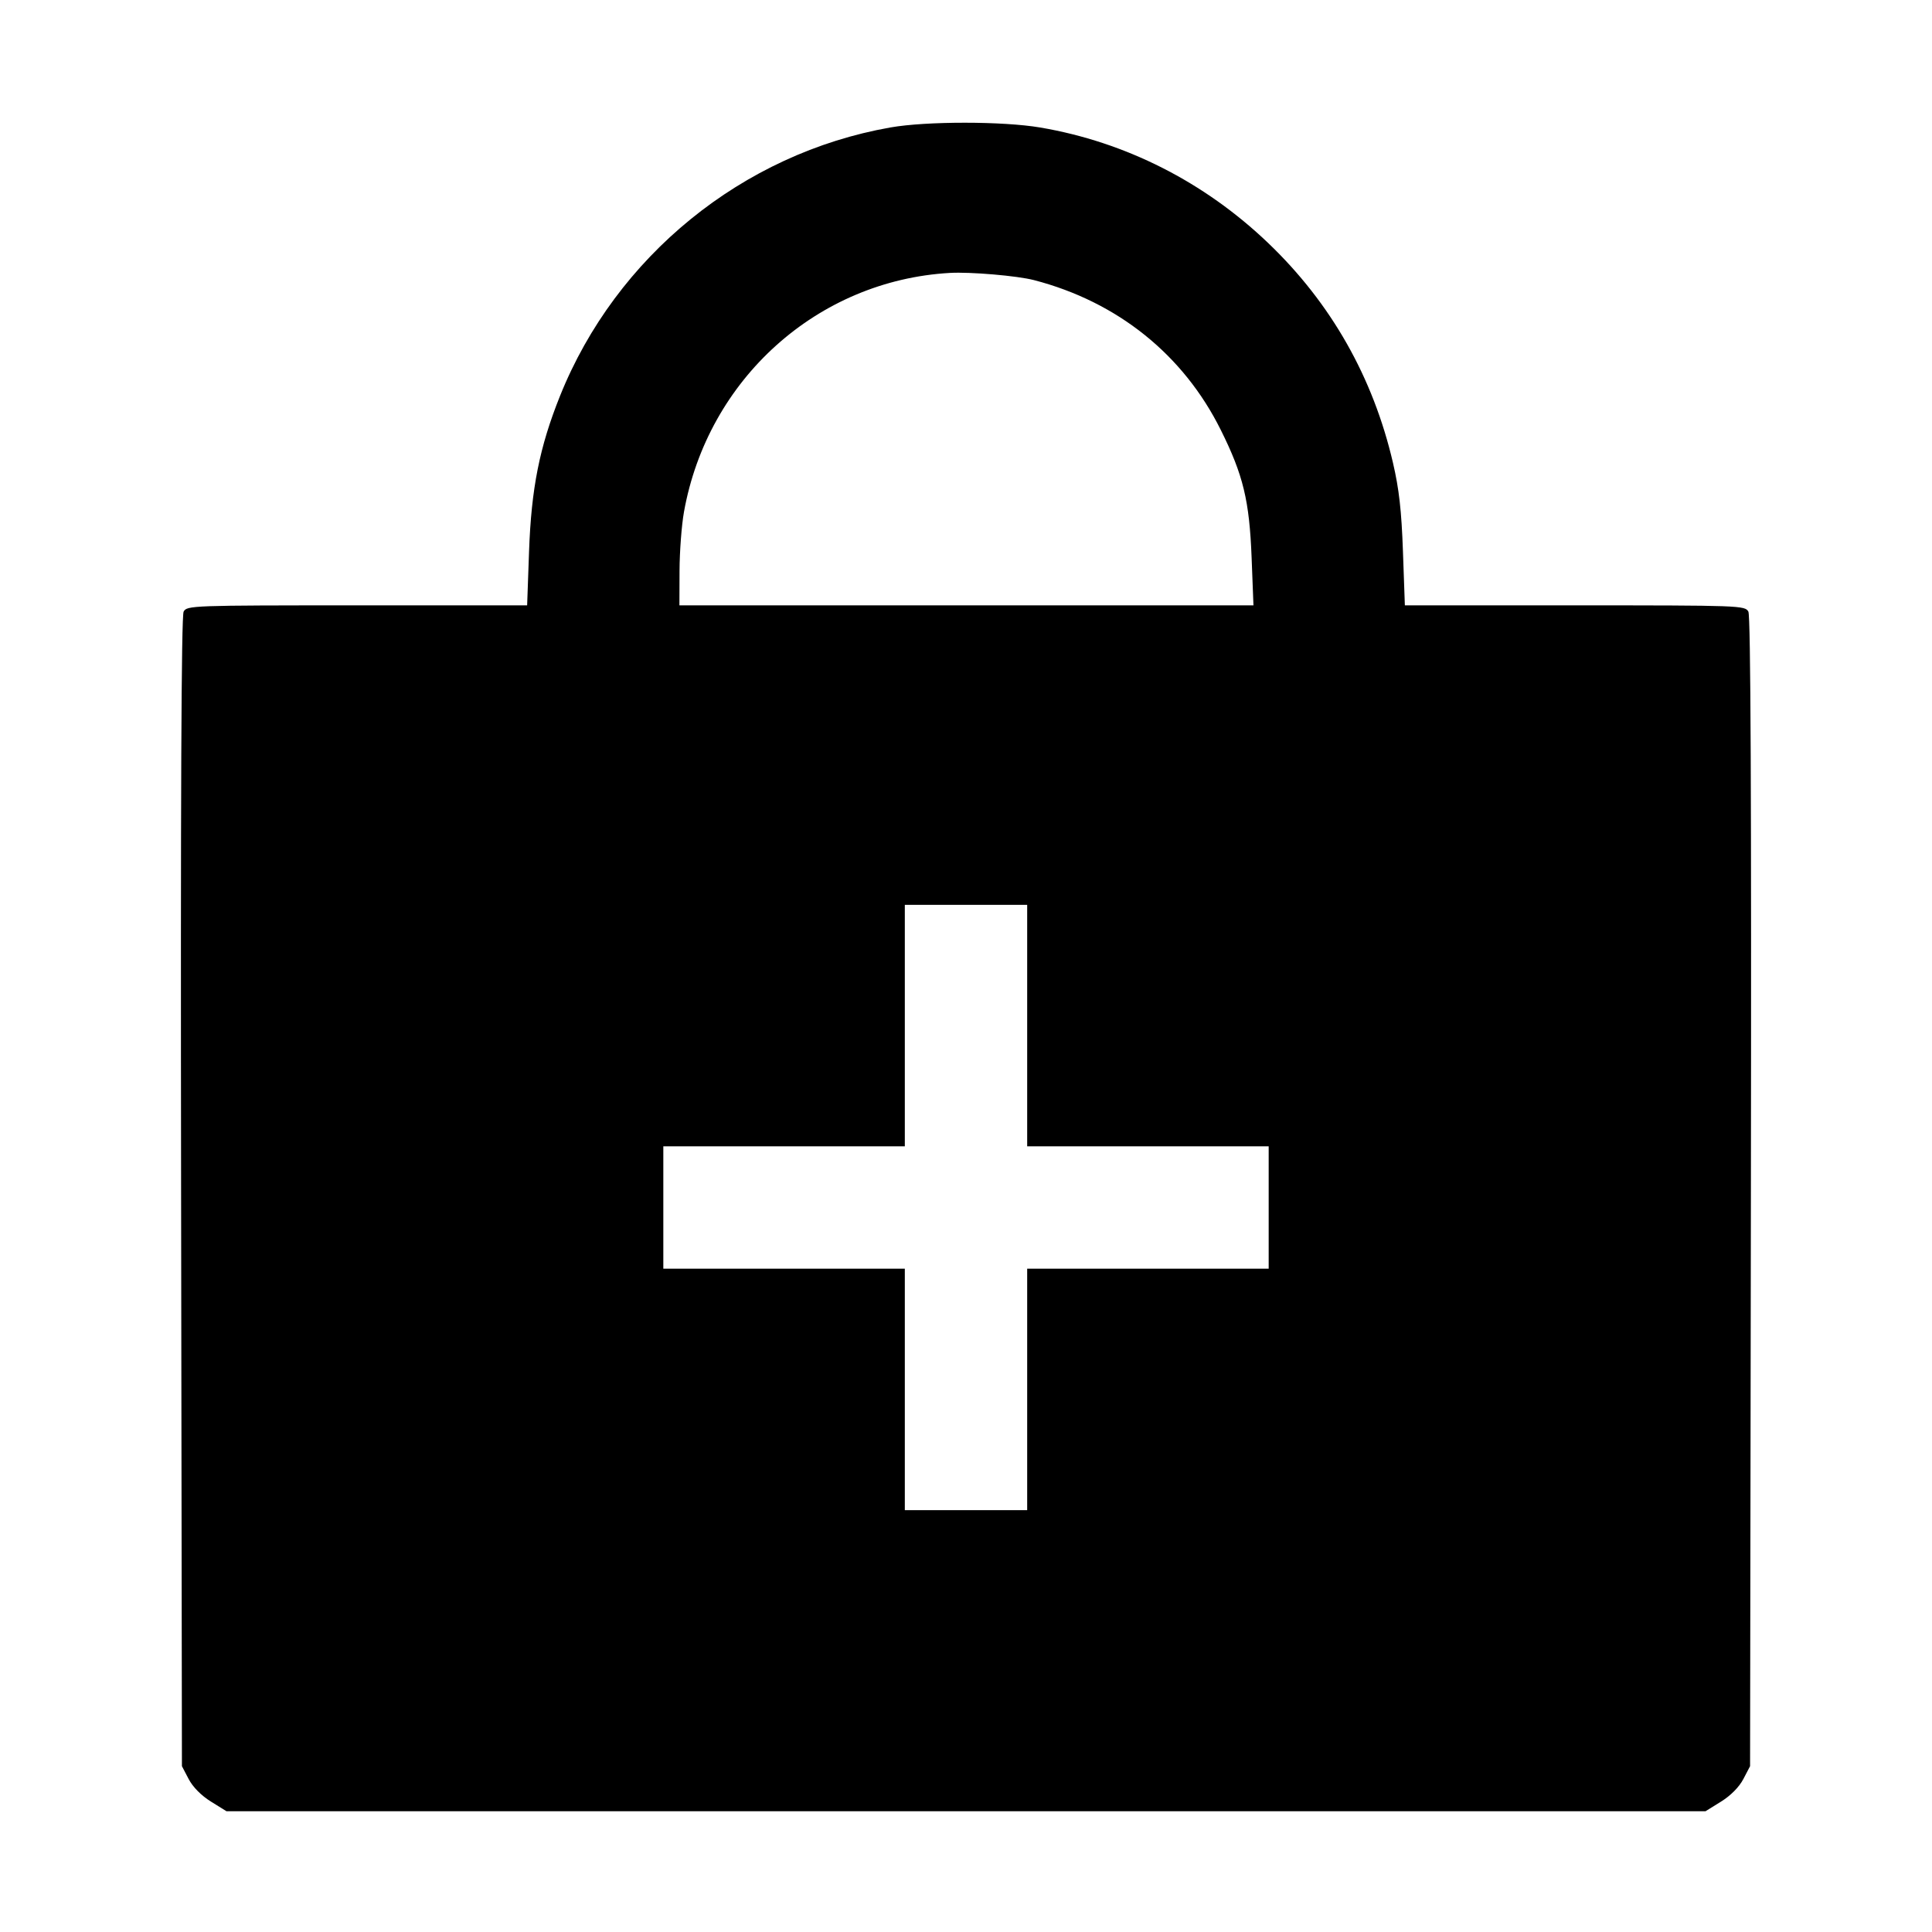 <svg xmlns="http://www.w3.org/2000/svg" viewBox="0 0 512 512"><path d="M235.947 33.781 C 196.787 40.674,163.252 67.934,148.405 104.942 C 142.981 118.460,140.797 129.433,140.204 146.133 L 139.697 160.427 94.625 160.427 C 50.816 160.427,49.528 160.473,48.663 162.090 C 48.052 163.232,47.842 211.482,47.993 315.904 L 48.213 468.053 49.997 471.467 C 51.107 473.591,53.338 475.847,55.904 477.440 L 60.026 480.000 256.000 480.000 L 451.974 480.000 456.096 477.440 C 458.662 475.847,460.893 473.591,462.003 471.467 L 463.787 468.053 464.007 315.904 C 464.158 211.482,463.948 163.232,463.337 162.090 C 462.472 160.473,461.184 160.427,417.375 160.427 L 372.303 160.427 371.796 146.133 C 371.411 135.288,370.774 129.625,369.154 122.657 C 363.876 99.961,352.740 80.343,336.090 64.413 C 319.174 48.228,298.272 37.632,275.690 33.794 C 265.763 32.107,245.497 32.100,235.947 33.781 M274.022 74.233 C 296.141 79.983,313.580 93.968,323.510 113.920 C 329.481 125.918,331.107 132.659,331.693 147.840 L 332.179 160.427 256.116 160.427 L 180.053 160.427 180.083 151.253 C 180.099 146.208,180.628 139.200,181.257 135.680 C 187.554 100.459,216.626 74.324,251.733 72.325 C 257.155 72.017,269.591 73.081,274.022 74.233 M272.213 271.787 L 272.213 303.787 304.213 303.787 L 336.213 303.787 336.213 320.000 L 336.213 336.213 304.213 336.213 L 272.213 336.213 272.213 368.213 L 272.213 400.213 256.000 400.213 L 239.787 400.213 239.787 368.213 L 239.787 336.213 207.787 336.213 L 175.787 336.213 175.787 320.000 L 175.787 303.787 207.787 303.787 L 239.787 303.787 239.787 271.787 L 239.787 239.787 256.000 239.787 L 272.213 239.787 272.213 271.787 " stroke="none" fill-rule="evenodd" fill="black"></path></svg>